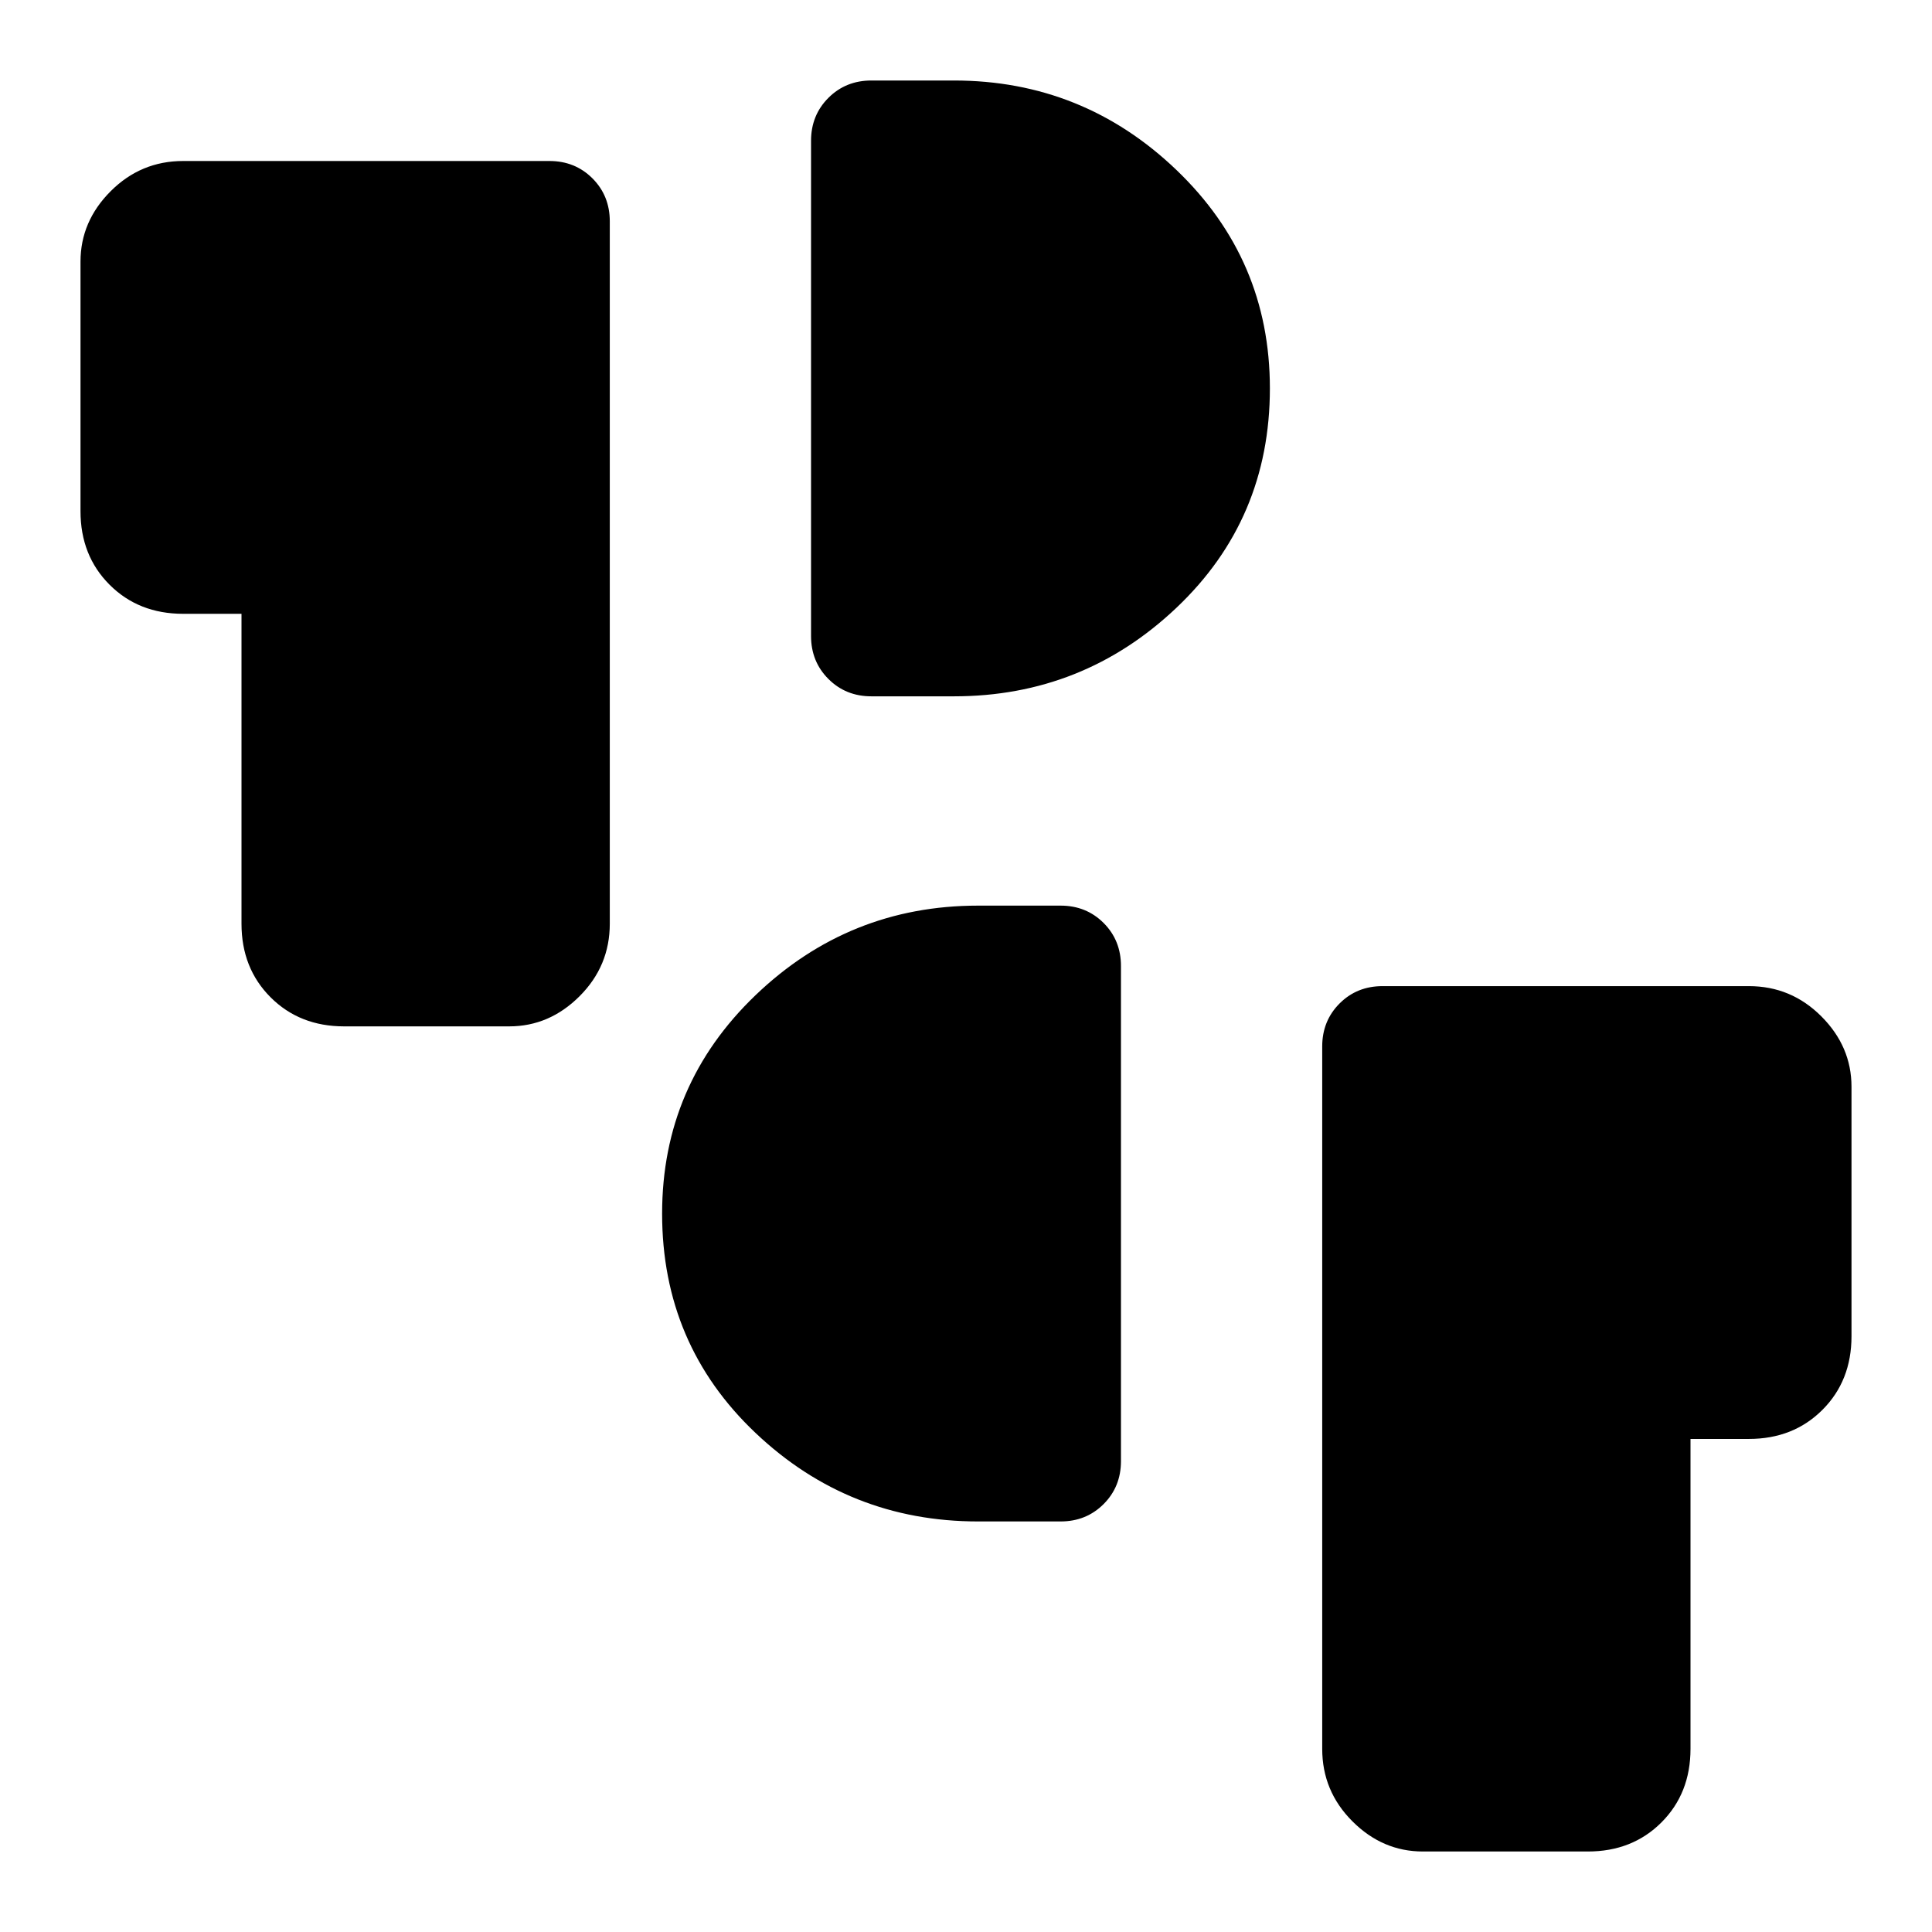 <svg xmlns="http://www.w3.org/2000/svg" width="48" height="48" viewBox="0 -960 960 960" fill="currentColor"><path d="M707-40q-20 0-35-15t-15-36v-349q0-12.75 8.63-21.38Q674.25-470 687-470h182q21 0 36 15t15 35v124q0 22.1-14.45 36.55Q891.1-245 869-245h-29v154q0 22.1-14.45 36.55Q811.1-40 789-40h-82ZM486-204q-64.14 0-110.57-43.97Q329-291.95 329-356.95q0-64.05 46.43-108.55T486-510h41q12.75 0 21.38 8.62Q557-492.75 557-480v246q0 12.75-8.62 21.37Q539.75-204 527-204h-41ZM171-450q-22.1 0-36.55-14.45Q120-478.9 120-501v-154H91q-22.1 0-36.55-14.45Q40-683.9 40-706v-124q0-20 15-35t36-15h182q12.75 0 21.38 8.62Q303-862.75 303-850v349q0 21-15 36t-35 15h-82Zm262-164q-12.75 0-21.37-8.63Q403-631.25 403-644v-246q0-12.75 8.63-21.38Q420.25-920 433-920h41q64.14 0 110.57 44.46Q631-831.08 631-767.02 631-702 584.57-658T474-614h-41Z"/></svg>